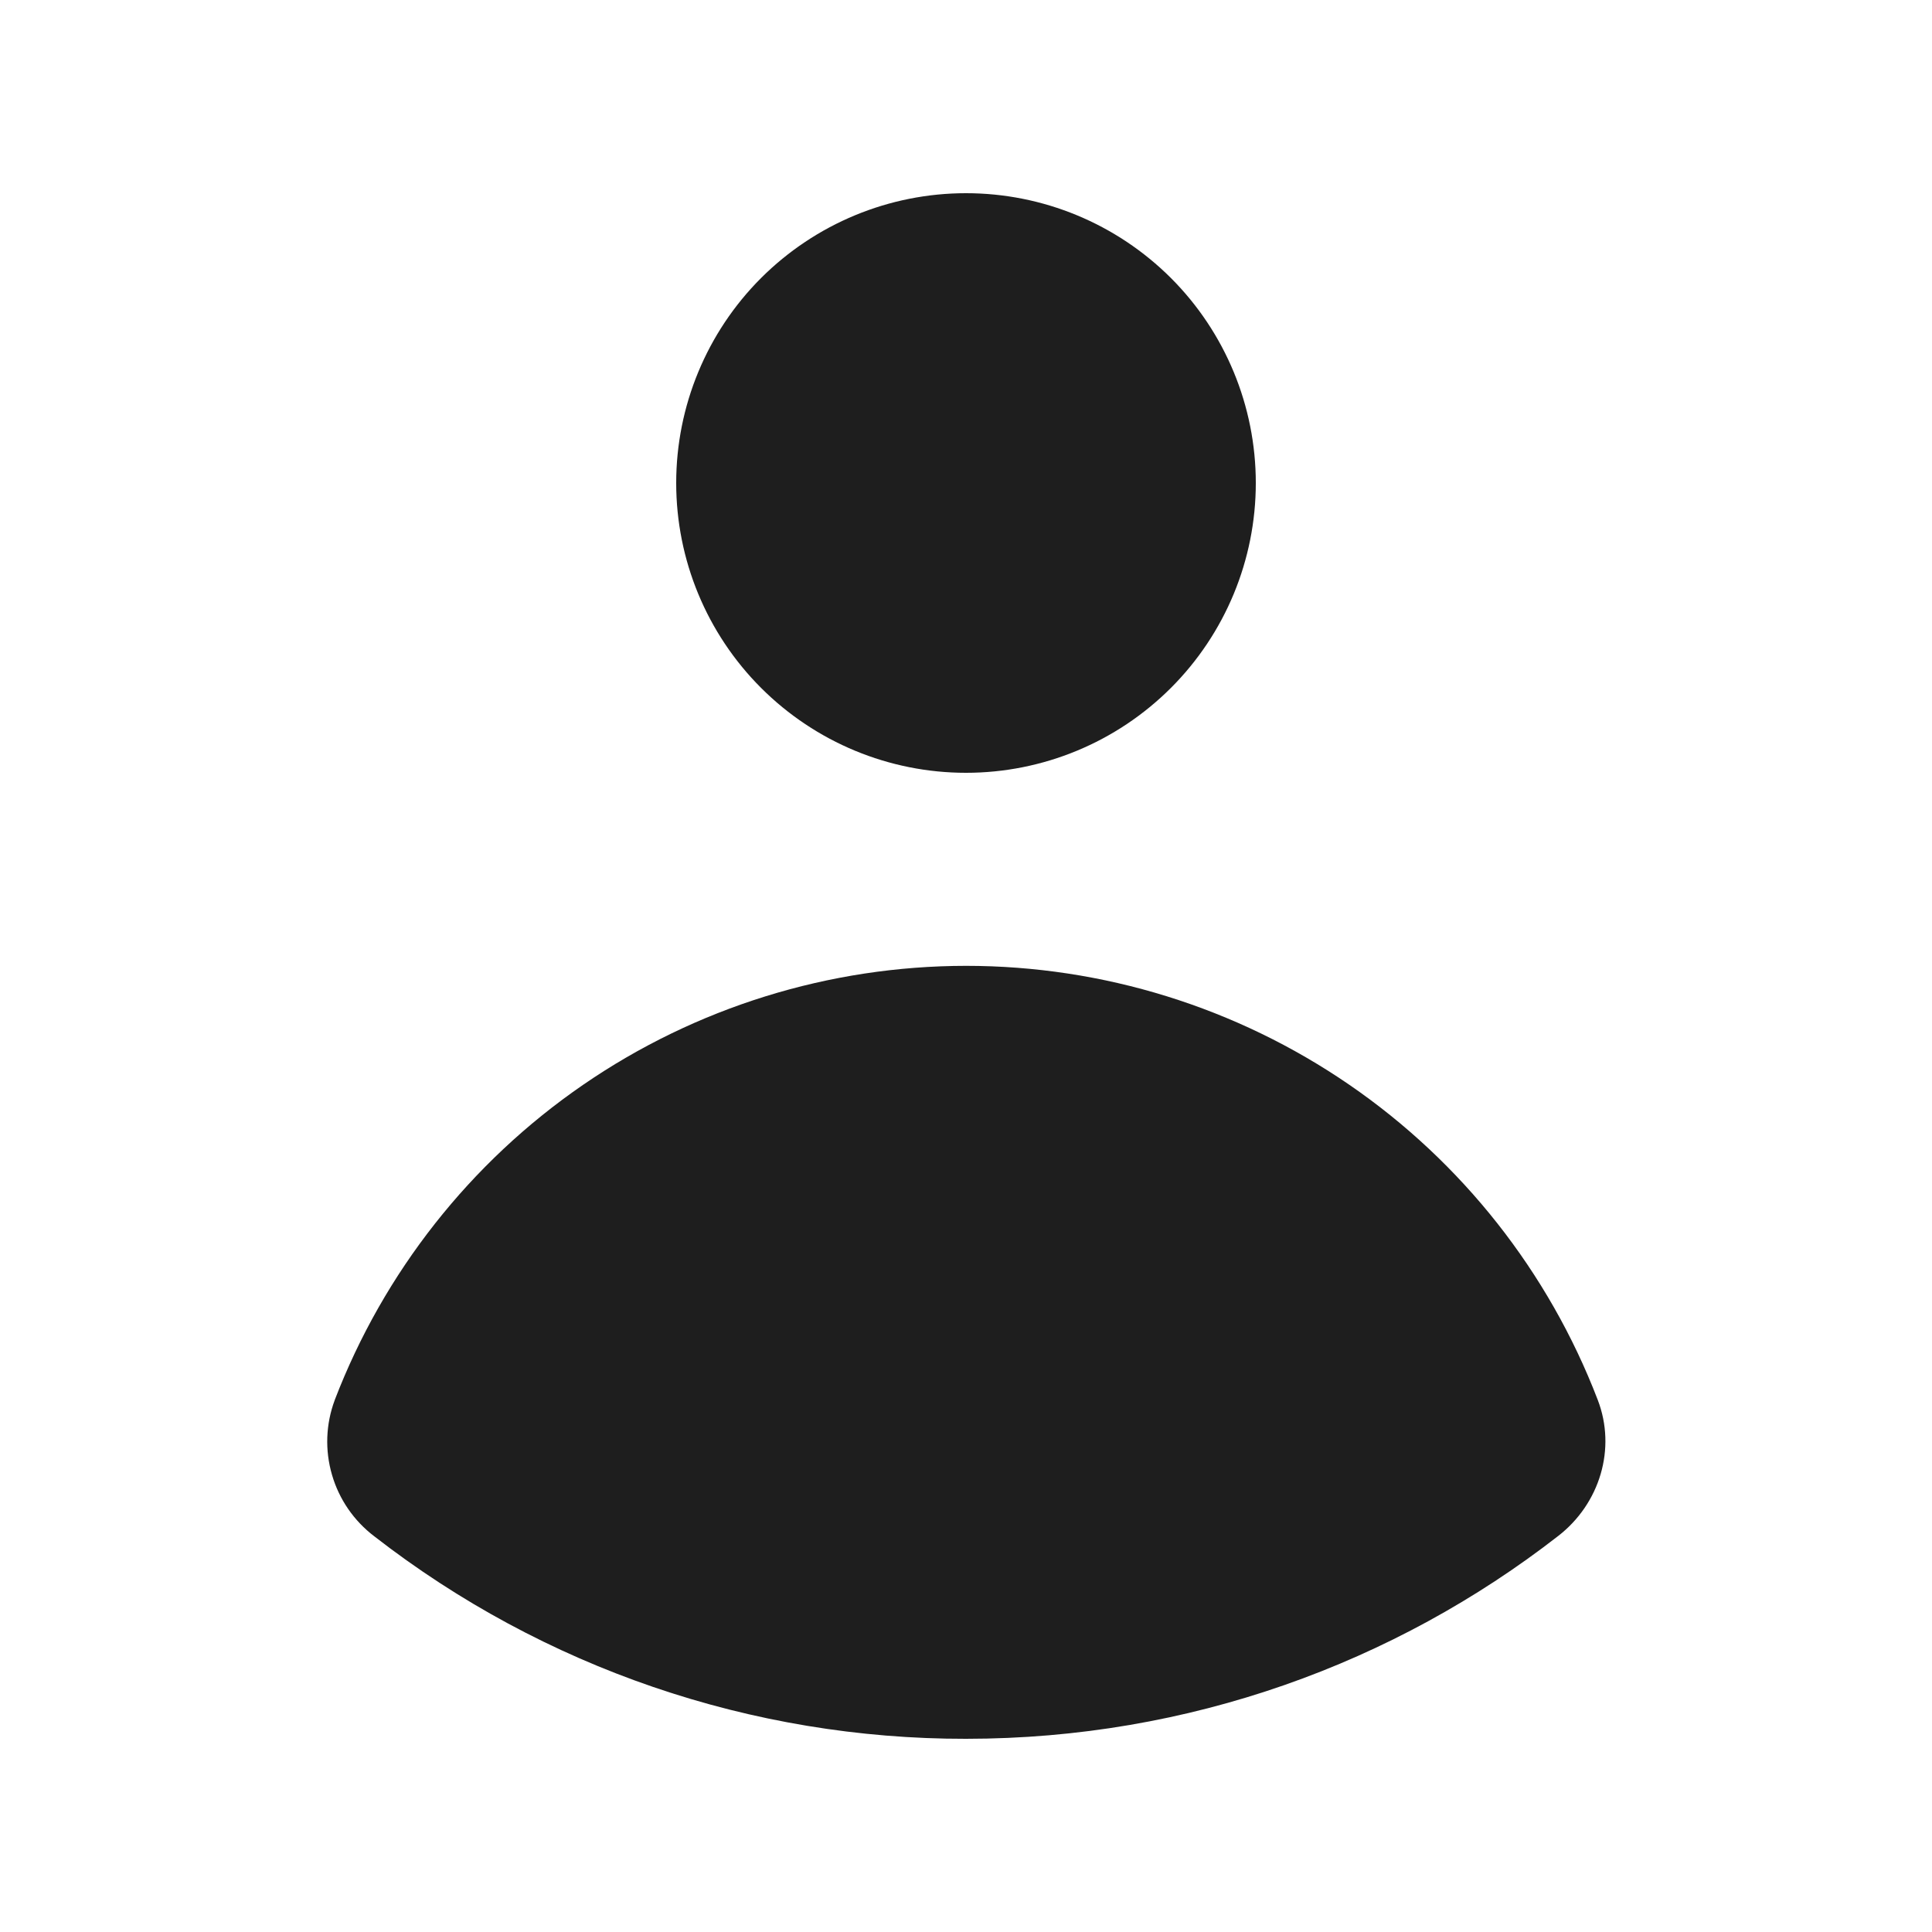 <svg width="24" height="24" viewBox="0 0 24 24" fill="none" xmlns="http://www.w3.org/2000/svg">
<path d="M12 9.6C12.955 9.6 13.87 9.221 14.546 8.545C15.221 7.87 15.6 6.955 15.6 6C15.6 5.045 15.221 4.129 14.546 3.454C13.87 2.779 12.955 2.4 12 2.4C11.045 2.4 10.13 2.779 9.454 3.454C8.779 4.129 8.4 5.045 8.4 6C8.4 6.955 8.779 7.87 9.454 8.545C10.13 9.221 11.045 9.6 12 9.6ZM4.158 17.393C4.047 17.69 4.035 18.015 4.124 18.32C4.212 18.625 4.397 18.893 4.65 19.085C6.751 20.718 9.338 21.604 12 21.6C14.772 21.6 17.326 20.659 19.357 19.08C19.873 18.68 20.082 17.996 19.847 17.388C19.238 15.802 18.162 14.437 16.761 13.475C15.36 12.513 13.7 11.998 12.001 11.998C10.302 11.999 8.642 12.514 7.242 13.477C5.842 14.44 4.767 15.805 4.158 17.392" fill="#1E1E1E"/>
</svg>
